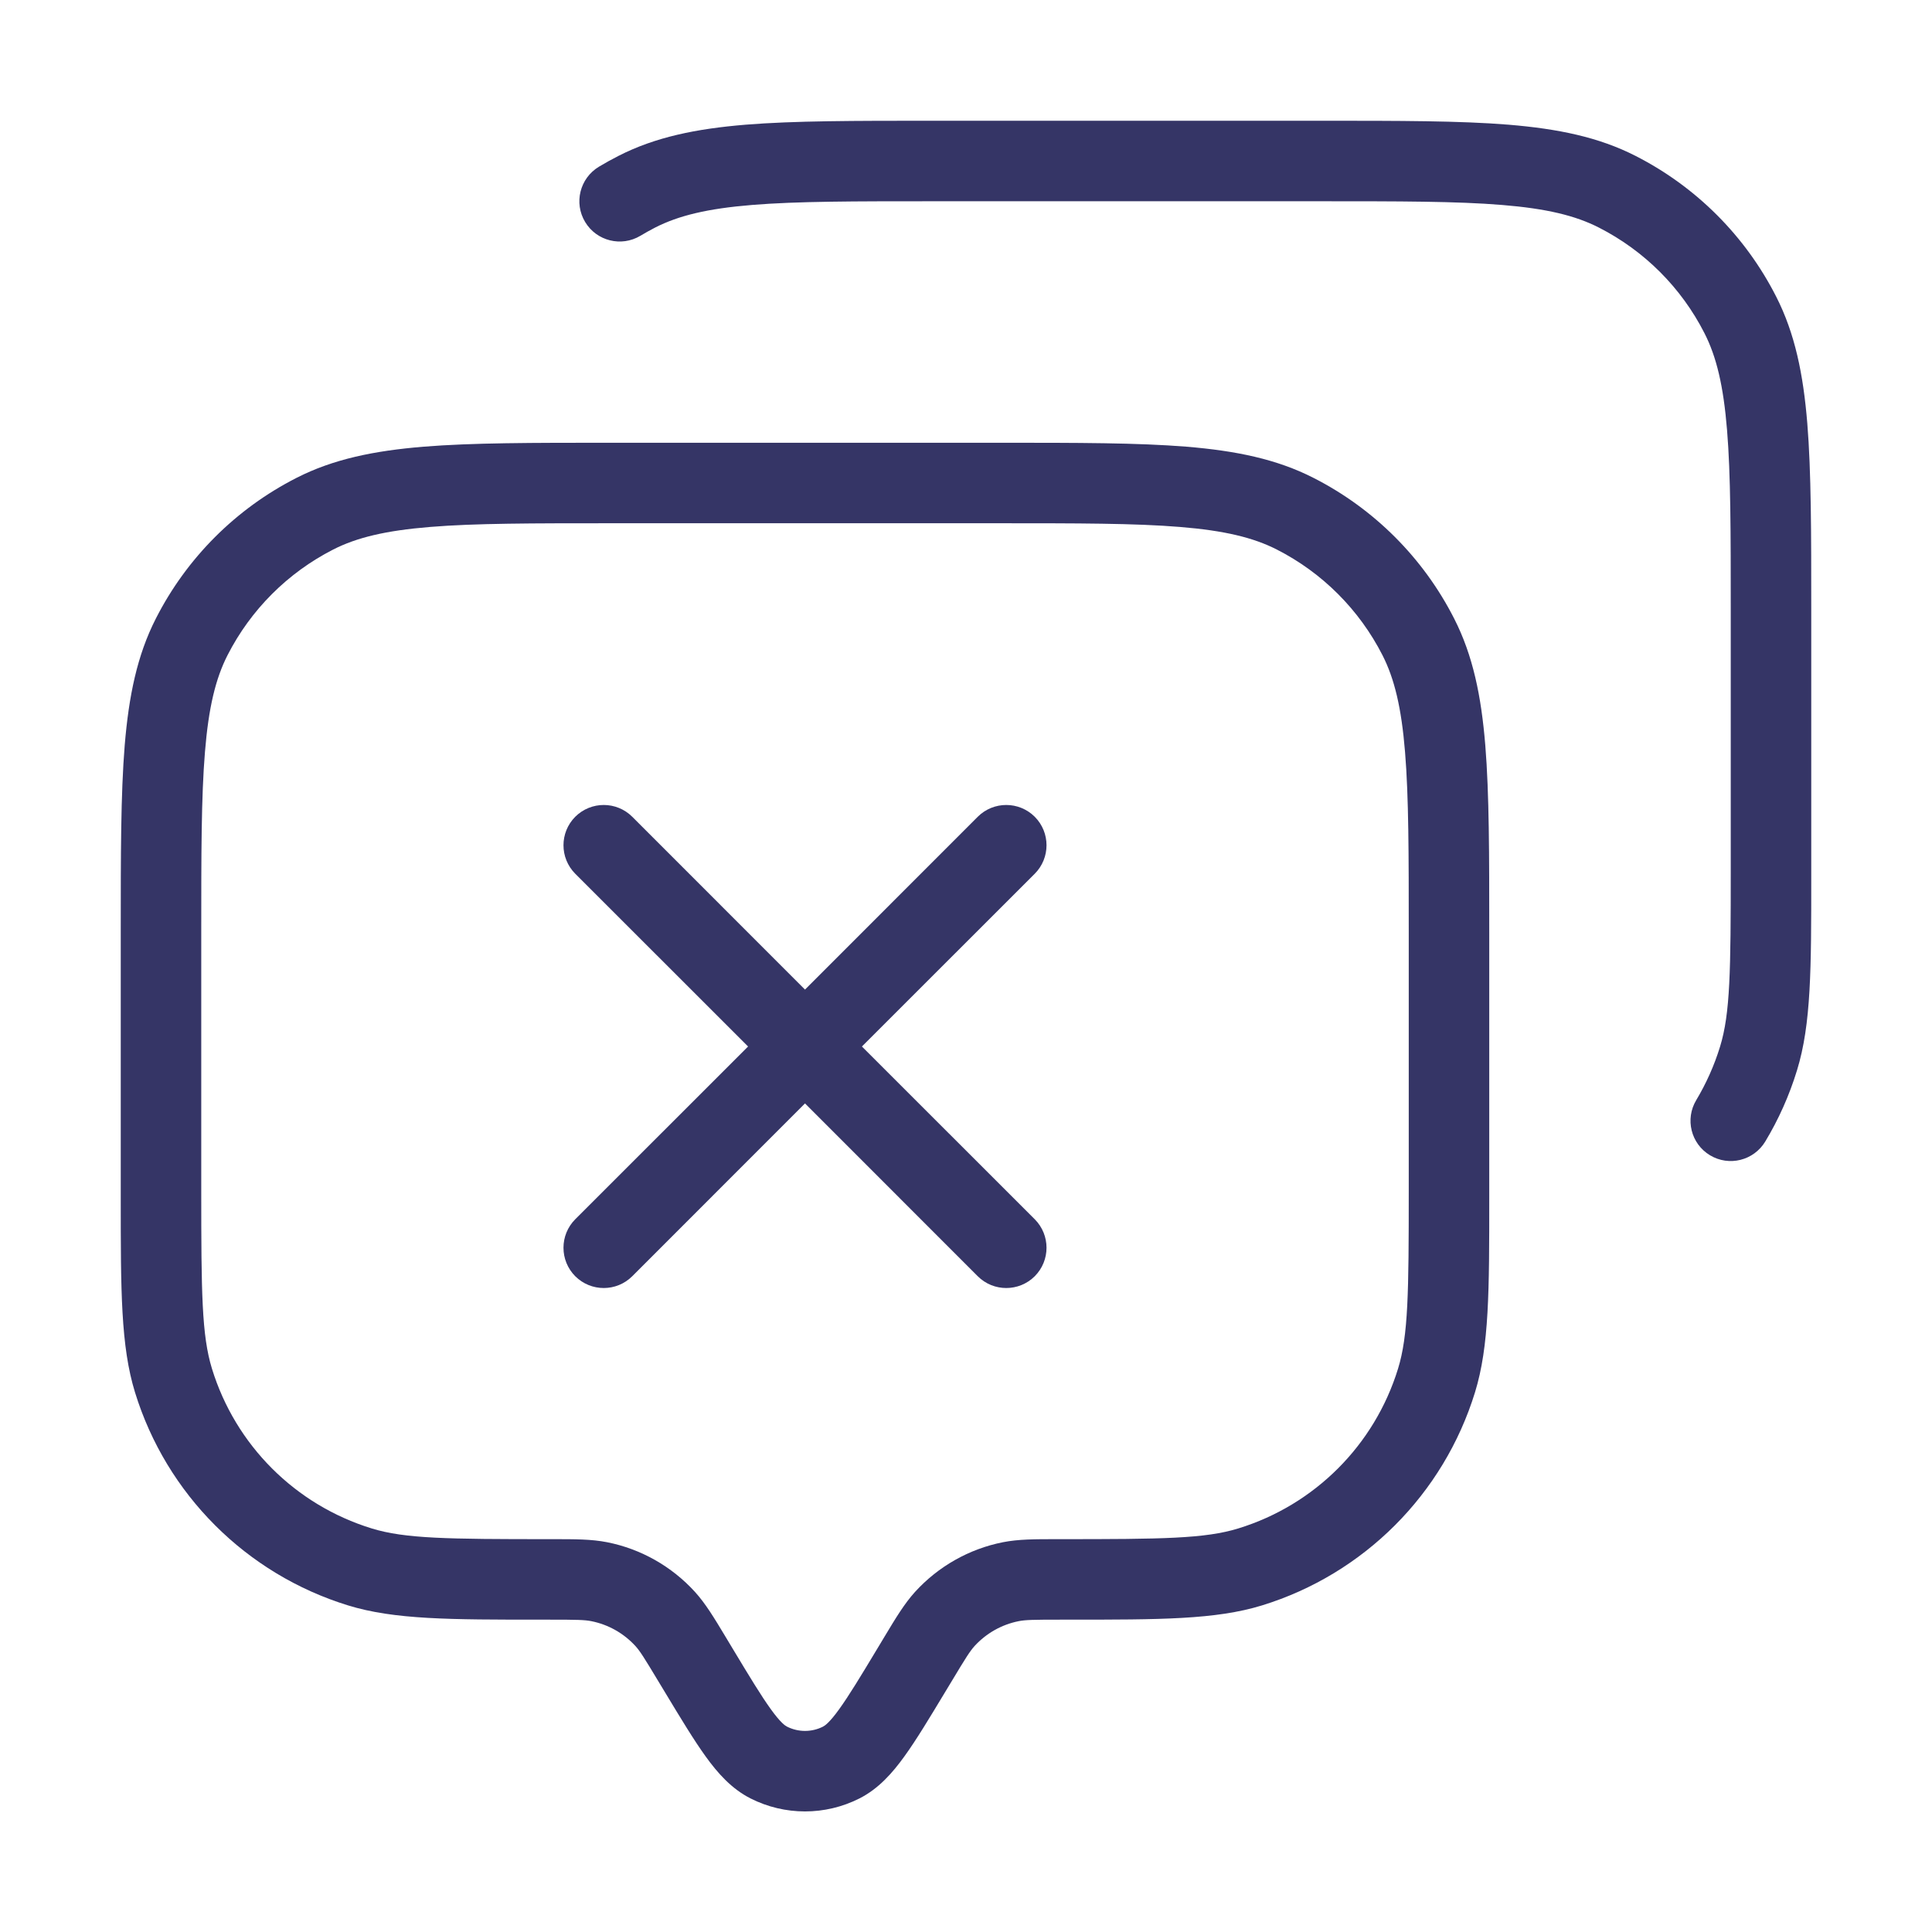 <svg width="24" height="24" viewBox="0 0 24 24" fill="none" xmlns="http://www.w3.org/2000/svg">
<path d="M16.422 1.5H11.578C10.617 1.5 9.865 1.5 9.261 1.549C8.646 1.6 8.141 1.703 7.684 1.936C7.601 1.978 7.519 2.024 7.44 2.071C7.203 2.214 7.126 2.521 7.269 2.758C7.411 2.994 7.718 3.071 7.955 2.929C8.015 2.893 8.076 2.859 8.138 2.827C8.43 2.678 8.789 2.591 9.342 2.546C9.901 2.5 10.612 2.5 11.6 2.5H16.4C17.388 2.5 18.1 2.5 18.658 2.546C19.211 2.591 19.57 2.678 19.862 2.827C20.427 3.115 20.886 3.574 21.173 4.138C21.322 4.43 21.409 4.789 21.454 5.342C21.5 5.9 21.5 6.612 21.5 7.6V10.79C21.5 12.064 21.494 12.589 21.367 13.002C21.295 13.237 21.195 13.459 21.072 13.665C20.929 13.902 21.006 14.209 21.242 14.351C21.479 14.494 21.786 14.417 21.929 14.18C22.094 13.906 22.227 13.61 22.323 13.296C22.5 12.721 22.5 12.032 22.5 10.893L22.5 7.578C22.5 6.616 22.5 5.864 22.451 5.26C22.401 4.646 22.297 4.141 22.064 3.684C21.681 2.931 21.069 2.319 20.316 1.936C19.859 1.703 19.354 1.6 18.74 1.549C18.136 1.5 17.384 1.5 16.422 1.5Z" fill="#353566"/>
<path d="M12.854 15.854C12.658 16.049 12.342 16.049 12.146 15.854L10 13.707L7.854 15.854C7.658 16.049 7.342 16.049 7.146 15.854C6.951 15.658 6.951 15.342 7.146 15.146L9.293 13L7.146 10.854C6.951 10.658 6.951 10.342 7.146 10.146C7.342 9.951 7.658 9.951 7.854 10.146L10 12.293L12.146 10.146C12.342 9.951 12.658 9.951 12.854 10.146C13.049 10.342 13.049 10.658 12.854 10.854L10.707 13L12.854 15.146C13.049 15.342 13.049 15.658 12.854 15.854Z" fill="#353566"/>
<path fill-rule="evenodd" clip-rule="evenodd" d="M12.422 5.5H7.578C6.616 5.5 5.865 5.5 5.261 5.549C4.646 5.6 4.141 5.703 3.684 5.936C2.931 6.319 2.319 6.931 1.936 7.684C1.703 8.141 1.6 8.646 1.549 9.26C1.5 9.865 1.5 10.617 1.5 11.578L1.5 14.893C1.5 16.032 1.5 16.721 1.677 17.296C2.067 18.562 3.058 19.553 4.324 19.943C4.899 20.12 5.588 20.12 6.727 20.12L6.83 20.12C7.164 20.12 7.262 20.122 7.347 20.139C7.557 20.181 7.748 20.289 7.893 20.447C7.951 20.511 8.003 20.594 8.175 20.88L8.259 21.019C8.455 21.344 8.618 21.614 8.765 21.818C8.914 22.025 9.087 22.221 9.324 22.341C9.749 22.556 10.251 22.556 10.676 22.341C10.913 22.221 11.086 22.025 11.235 21.818C11.382 21.615 11.545 21.344 11.741 21.019L11.825 20.88C11.997 20.594 12.049 20.511 12.107 20.447C12.252 20.289 12.443 20.181 12.653 20.139C12.738 20.122 12.836 20.12 13.17 20.12L13.273 20.12C14.412 20.12 15.101 20.12 15.677 19.943C16.942 19.553 17.933 18.562 18.323 17.296C18.5 16.721 18.5 16.032 18.5 14.893L18.5 11.578C18.5 10.617 18.5 9.865 18.451 9.26C18.401 8.646 18.297 8.141 18.064 7.684C17.681 6.931 17.069 6.319 16.316 5.936C15.859 5.703 15.354 5.6 14.739 5.549C14.136 5.5 13.384 5.5 12.422 5.5ZM4.138 6.827C4.43 6.678 4.789 6.591 5.342 6.546C5.9 6.5 6.612 6.5 7.6 6.5H12.4C13.388 6.5 14.1 6.5 14.658 6.546C15.211 6.591 15.57 6.678 15.862 6.827C16.427 7.115 16.885 7.574 17.173 8.138C17.322 8.43 17.409 8.789 17.454 9.342C17.5 9.9 17.5 10.612 17.5 11.6V14.79C17.5 16.064 17.494 16.589 17.367 17.002C17.075 17.952 16.332 18.695 15.382 18.987C14.969 19.114 14.444 19.12 13.17 19.12L13.126 19.12C12.856 19.12 12.652 19.12 12.459 19.158C12.039 19.241 11.656 19.458 11.367 19.775C11.235 19.921 11.13 20.095 10.991 20.326L10.896 20.484C10.686 20.833 10.544 21.067 10.424 21.233C10.304 21.4 10.245 21.438 10.225 21.448C10.084 21.52 9.916 21.52 9.775 21.448C9.755 21.438 9.696 21.4 9.576 21.233C9.456 21.067 9.314 20.833 9.104 20.484L9.009 20.326C8.87 20.095 8.765 19.921 8.633 19.775C8.344 19.458 7.962 19.241 7.541 19.158C7.348 19.12 7.144 19.12 6.874 19.12L6.83 19.12C5.556 19.12 5.031 19.114 4.618 18.987C3.668 18.695 2.925 17.952 2.633 17.002C2.506 16.589 2.5 16.064 2.5 14.79V11.6C2.5 10.612 2.5 9.9 2.546 9.342C2.591 8.789 2.678 8.43 2.827 8.138C3.115 7.574 3.574 7.115 4.138 6.827Z" fill="#353566"/>
</svg>

